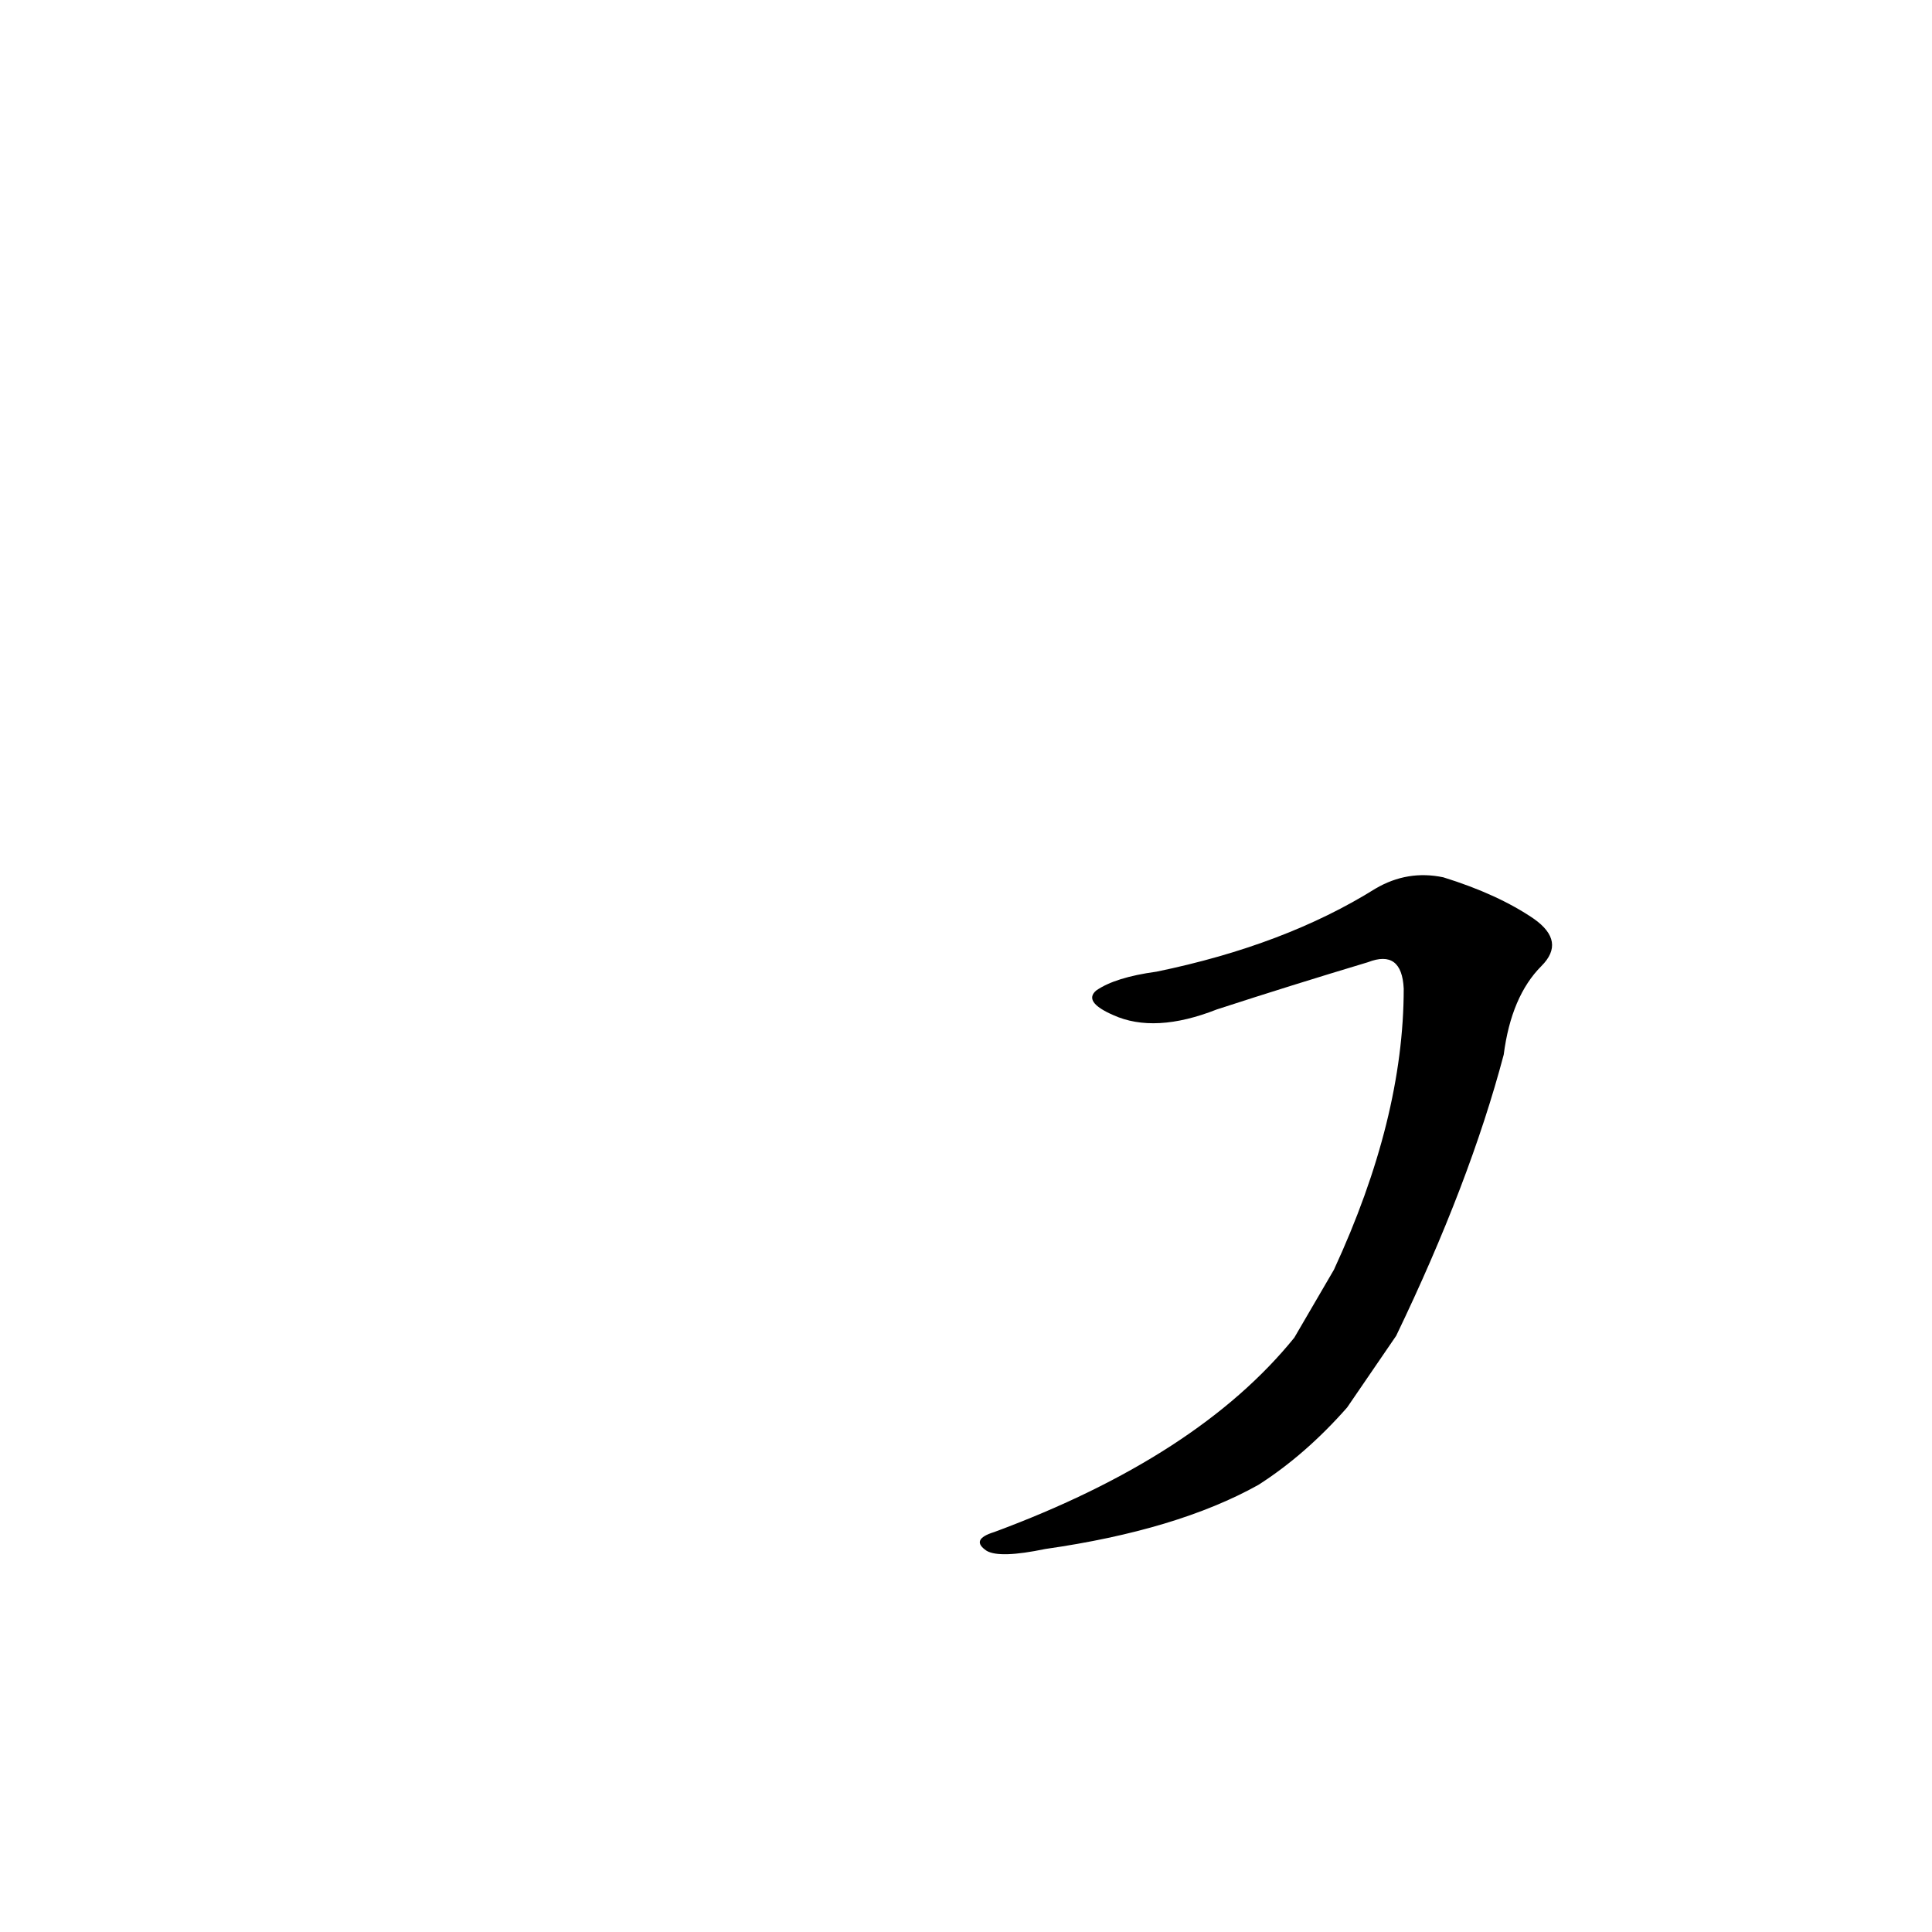 <?xml version='1.0' encoding='utf-8'?>
<svg xmlns="http://www.w3.org/2000/svg" version="1.1" viewBox="0 0 1024 1024"><g transform="scale(1, -1) translate(0, -900)"><path d="M 740 192 Q 779 273 797 341 Q 801 372 817 388 Q 830 401 813 413 Q 794 426 765 435 Q 746 439 729 429 Q 681 399 613 385 Q 591 382 581 375 Q 574 369 590 362 Q 612 352 645 365 Q 685 378 725 390 Q 743 397 744 376 Q 744 307 707 227 L 686 191 Q 635 128 527 88 Q 514 84 523 78 Q 530 74 554 79 Q 624 89 667 113 Q 692 129 714 154 L 740 192 Z" fill="black" /></g></svg>
